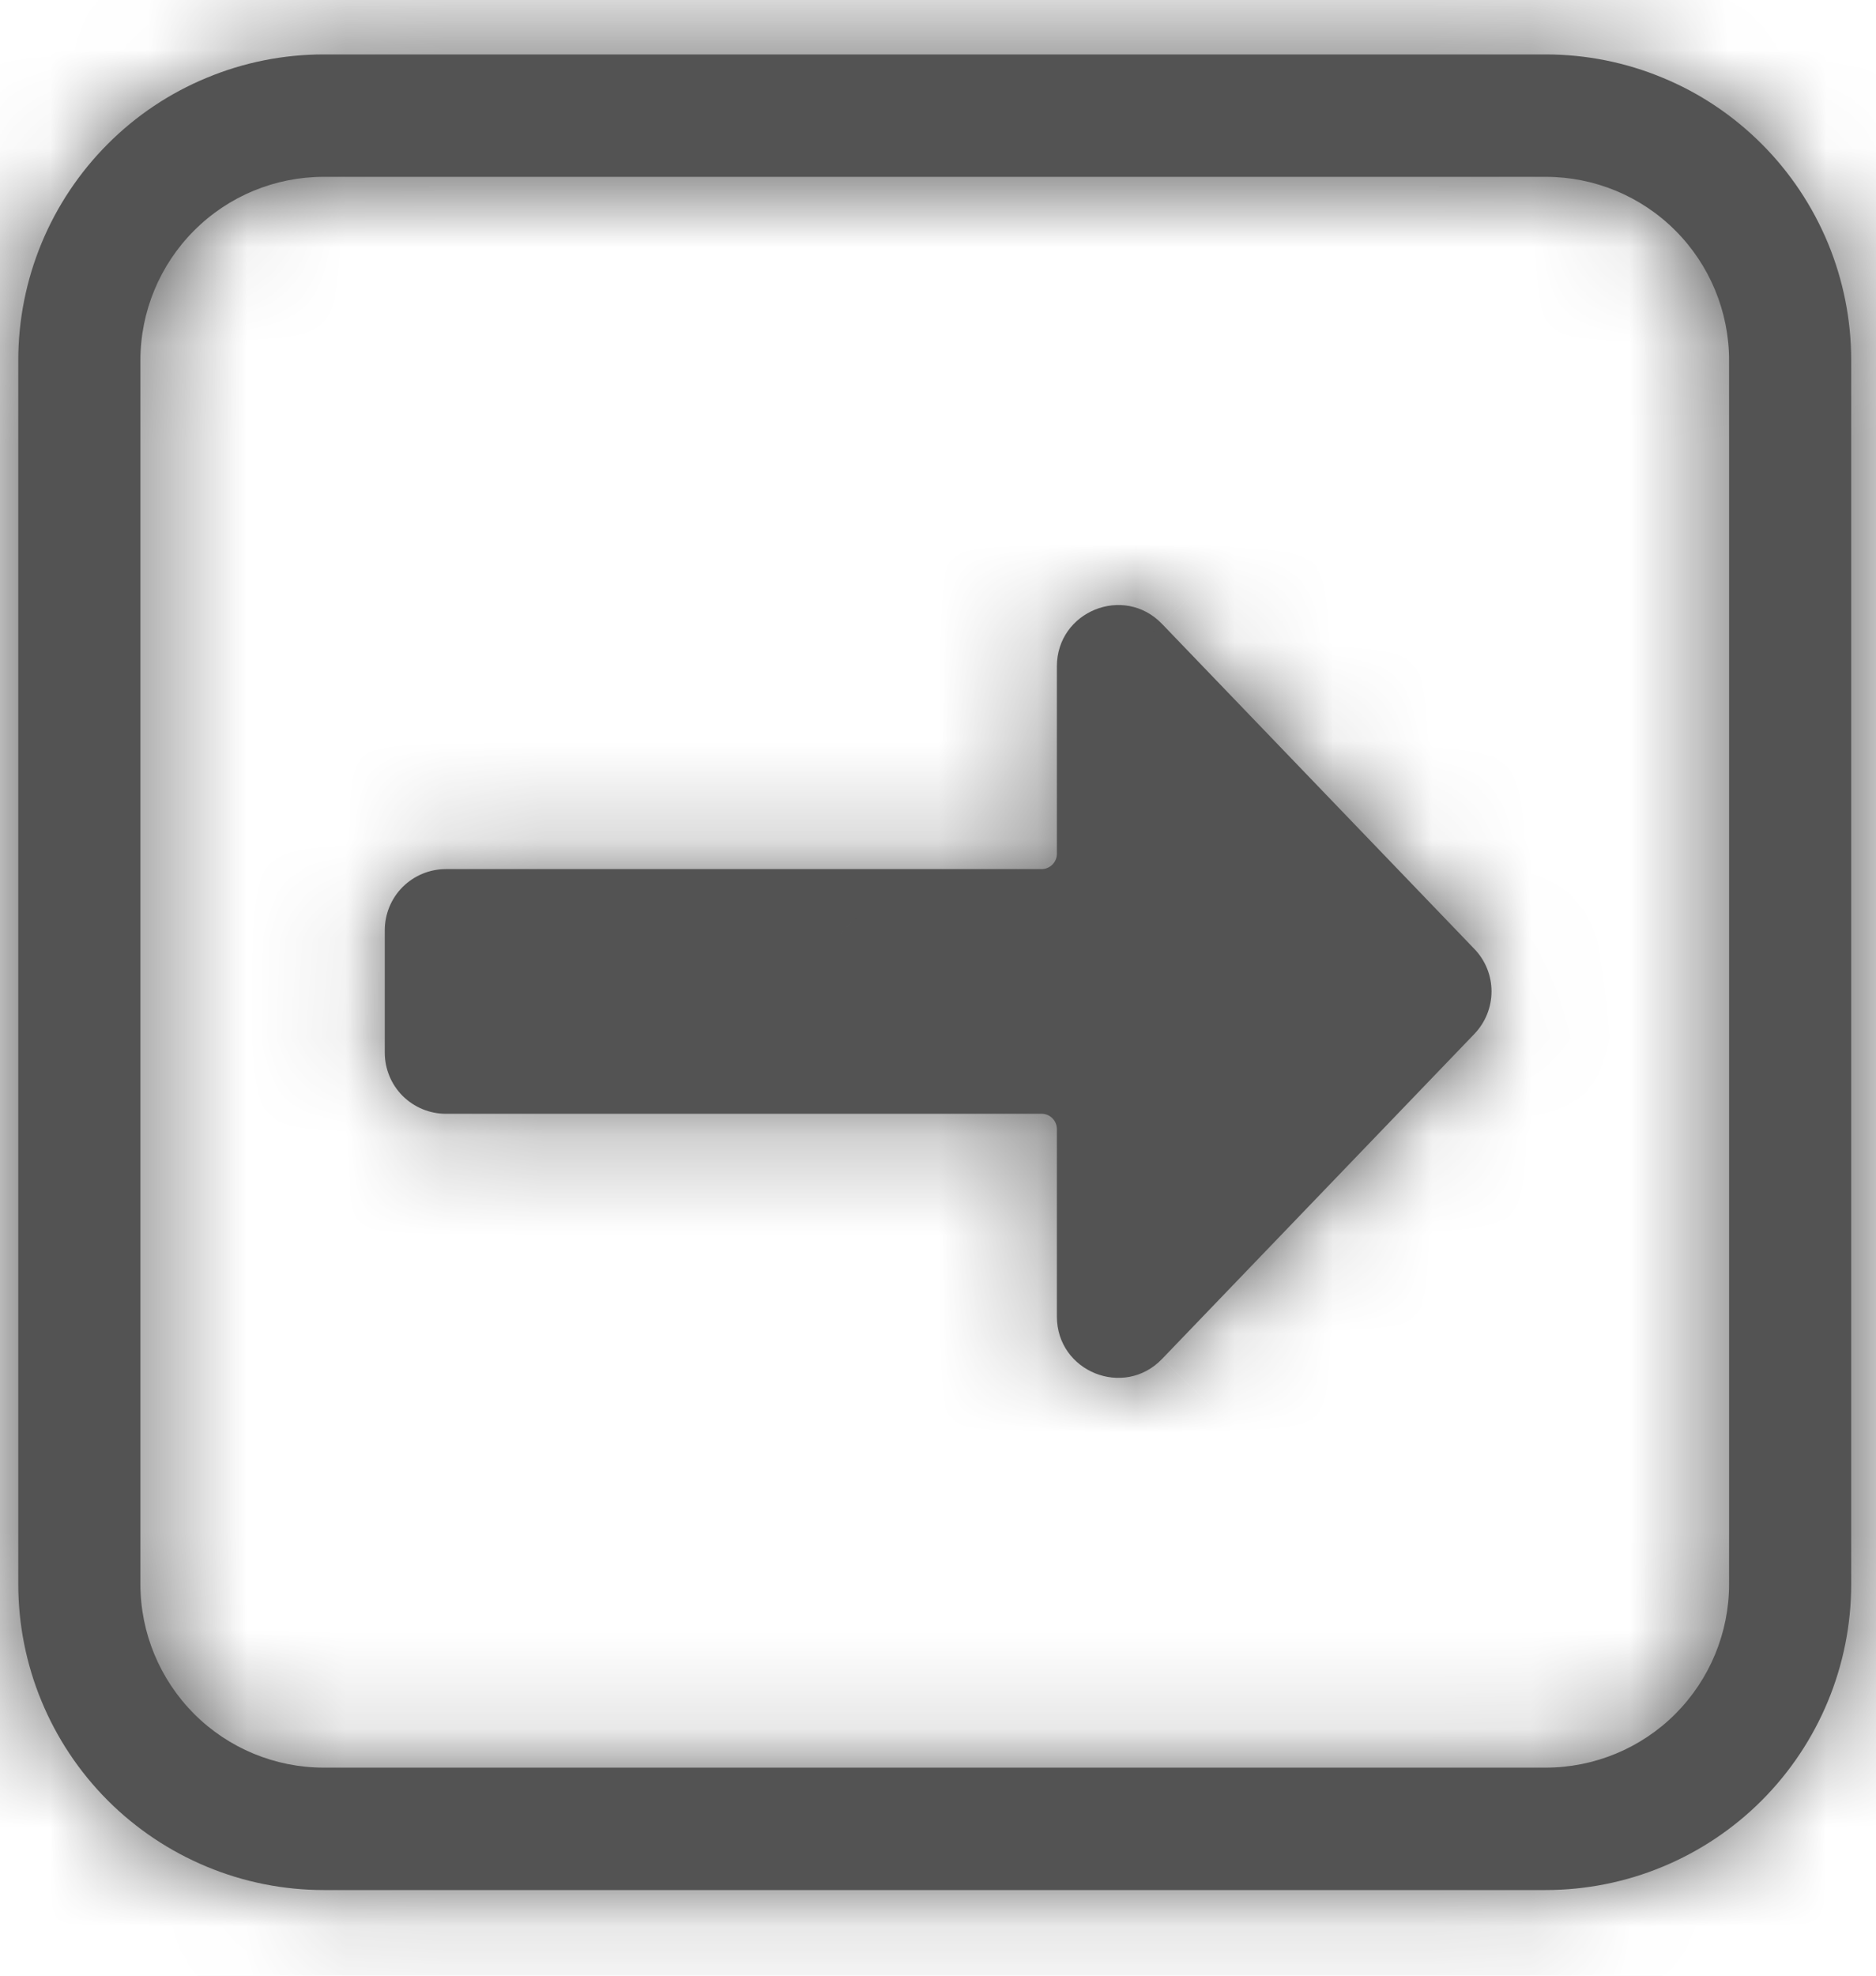 <svg width="19" height="20" viewBox="0 0 19 20" fill="none" xmlns="http://www.w3.org/2000/svg">
<mask id="path-1-inside-1_107_1352" fill="white">
<path d="M14.933 9.607C15.044 9.722 15.106 9.876 15.106 10.036C15.106 10.196 15.044 10.35 14.933 10.466L11.769 13.757C11.382 14.159 10.704 13.885 10.704 13.327V11.43C10.704 11.389 10.688 11.35 10.659 11.321C10.63 11.291 10.591 11.275 10.55 11.275H4.516C4.352 11.275 4.195 11.21 4.078 11.094C3.962 10.978 3.897 10.82 3.897 10.656V9.417C3.897 9.253 3.962 9.095 4.078 8.979C4.195 8.863 4.352 8.798 4.516 8.798H10.55C10.591 8.798 10.63 8.781 10.659 8.752C10.688 8.723 10.704 8.684 10.704 8.643V6.746C10.704 6.188 11.382 5.914 11.769 6.316L14.933 9.607Z"/>
</mask>
<path d="M14.933 9.607C15.044 9.722 15.106 9.876 15.106 10.036C15.106 10.196 15.044 10.35 14.933 10.466L11.769 13.757C11.382 14.159 10.704 13.885 10.704 13.327V11.43C10.704 11.389 10.688 11.35 10.659 11.321C10.63 11.291 10.591 11.275 10.55 11.275H4.516C4.352 11.275 4.195 11.21 4.078 11.094C3.962 10.978 3.897 10.82 3.897 10.656V9.417C3.897 9.253 3.962 9.095 4.078 8.979C4.195 8.863 4.352 8.798 4.516 8.798H10.55C10.591 8.798 10.63 8.781 10.659 8.752C10.688 8.723 10.704 8.684 10.704 8.643V6.746C10.704 6.188 11.382 5.914 11.769 6.316L14.933 9.607Z" fill="#535353"/>
<path d="M14.933 9.607L11.329 13.072L11.329 13.072L14.933 9.607ZM14.933 10.466L11.329 7L11.328 7.001L14.933 10.466ZM11.769 13.757L15.372 17.223L15.374 17.222L11.769 13.757ZM11.769 6.316L8.163 9.78L8.165 9.782L11.769 6.316ZM11.329 13.072C10.543 12.256 10.106 11.168 10.106 10.036H20.106C20.106 8.584 19.544 7.188 18.537 6.141L11.329 13.072ZM10.106 10.036C10.106 8.905 10.543 7.816 11.329 7L18.537 13.931C19.544 12.884 20.106 11.488 20.106 10.036H10.106ZM11.328 7.001L8.165 10.291L15.374 17.222L18.537 13.931L11.328 7.001ZM8.166 10.29C10.904 7.444 15.704 9.389 15.704 13.327H5.704C5.704 18.381 11.861 20.873 15.372 17.223L8.166 10.29ZM15.704 13.327V11.43H5.704V13.327H15.704ZM15.704 11.43C15.704 10.064 15.162 8.754 14.196 7.787L7.122 14.854C6.214 13.945 5.704 12.713 5.704 11.43H15.704ZM14.196 7.787C13.23 6.819 11.918 6.275 10.55 6.275V16.275C9.263 16.275 8.03 15.764 7.122 14.854L14.196 7.787ZM10.55 6.275H4.516V16.275H10.55V6.275ZM4.516 6.275C5.68 6.275 6.794 6.738 7.616 7.56L0.541 14.628C1.595 15.682 3.024 16.275 4.516 16.275V6.275ZM7.616 7.56C8.437 8.382 8.897 9.496 8.897 10.656H-1.103C-1.103 12.145 -0.512 13.573 0.541 14.628L7.616 7.56ZM8.897 10.656V9.417H-1.103V10.656H8.897ZM8.897 9.417C8.897 10.577 8.437 11.691 7.616 12.513L0.541 5.445C-0.512 6.499 -1.103 7.928 -1.103 9.417H8.897ZM7.616 12.513C6.794 13.335 5.68 13.798 4.516 13.798V3.798C3.024 3.798 1.595 4.391 0.541 5.445L7.616 12.513ZM4.516 13.798H10.55V3.798H4.516V13.798ZM10.55 13.798C11.918 13.798 13.23 13.253 14.196 12.286L7.122 5.218C8.03 4.309 9.263 3.798 10.55 3.798V13.798ZM14.196 12.286C15.162 11.319 15.704 10.008 15.704 8.643H5.704C5.704 7.359 6.214 6.127 7.122 5.218L14.196 12.286ZM15.704 8.643V6.746H5.704V8.643H15.704ZM15.704 6.746C15.704 10.677 10.906 12.636 8.163 9.78L15.374 2.853C11.859 -0.808 5.704 1.7 5.704 6.746H15.704ZM8.165 9.782L11.329 13.072L18.537 6.141L15.373 2.851L8.165 9.782Z" fill="#535353" mask="url(#path-1-inside-1_107_1352)"/>
<mask id="path-3-inside-2_107_1352" fill="white">
<path d="M3.279 0.551C2.872 0.551 2.47 0.631 2.095 0.787C1.719 0.942 1.378 1.17 1.091 1.458C0.511 2.039 0.185 2.826 0.185 3.648V16.036C0.185 16.857 0.511 17.645 1.091 18.226C1.378 18.513 1.719 18.741 2.095 18.897C2.47 19.053 2.872 19.133 3.279 19.133H15.655C16.476 19.133 17.263 18.806 17.843 18.226C18.423 17.645 18.749 16.857 18.749 16.036V3.648C18.749 3.241 18.669 2.838 18.514 2.463C18.358 2.087 18.13 1.745 17.843 1.458C17.555 1.17 17.215 0.942 16.839 0.787C16.464 0.631 16.061 0.551 15.655 0.551H3.279ZM1.422 3.648C1.422 3.155 1.618 2.682 1.966 2.334C2.314 1.985 2.786 1.79 3.279 1.79H15.655C16.147 1.79 16.62 1.985 16.968 2.334C17.316 2.682 17.512 3.155 17.512 3.648V16.036C17.512 16.529 17.316 17.001 16.968 17.35C16.62 17.698 16.147 17.894 15.655 17.894H3.279C2.786 17.894 2.314 17.698 1.966 17.35C1.618 17.001 1.422 16.529 1.422 16.036V3.648Z"/>
</mask>
<path d="M3.279 0.551C2.872 0.551 2.47 0.631 2.095 0.787C1.719 0.942 1.378 1.17 1.091 1.458C0.511 2.039 0.185 2.826 0.185 3.648V16.036C0.185 16.857 0.511 17.645 1.091 18.226C1.378 18.513 1.719 18.741 2.095 18.897C2.47 19.053 2.872 19.133 3.279 19.133H15.655C16.476 19.133 17.263 18.806 17.843 18.226C18.423 17.645 18.749 16.857 18.749 16.036V3.648C18.749 3.241 18.669 2.838 18.514 2.463C18.358 2.087 18.13 1.745 17.843 1.458C17.555 1.17 17.215 0.942 16.839 0.787C16.464 0.631 16.061 0.551 15.655 0.551H3.279ZM1.422 3.648C1.422 3.155 1.618 2.682 1.966 2.334C2.314 1.985 2.786 1.79 3.279 1.79H15.655C16.147 1.79 16.62 1.985 16.968 2.334C17.316 2.682 17.512 3.155 17.512 3.648V16.036C17.512 16.529 17.316 17.001 16.968 17.35C16.62 17.698 16.147 17.894 15.655 17.894H3.279C2.786 17.894 2.314 17.698 1.966 17.35C1.618 17.001 1.422 16.529 1.422 16.036V3.648Z" fill="#535353"/>
<path d="M3.279 0.551V5.551V0.551ZM0.185 3.648H-4.815H0.185ZM1.091 18.226L-2.446 21.76L1.091 18.226ZM15.655 0.551V-4.449V0.551ZM1.422 3.648H-3.578H1.422ZM3.279 1.79V-3.21V1.79ZM17.512 3.648H22.512H17.512ZM17.512 16.036H22.512H17.512ZM15.655 17.894V22.894V17.894ZM3.279 17.894V22.894V17.894ZM1.422 16.036H-3.578H1.422ZM3.279 -4.449C2.215 -4.449 1.162 -4.24 0.18 -3.832L4.01 5.405C3.778 5.501 3.53 5.551 3.279 5.551V-4.449ZM0.18 -3.832C-0.803 -3.425 -1.695 -2.828 -2.446 -2.076L4.628 4.992C4.451 5.169 4.241 5.309 4.01 5.405L0.18 -3.832ZM-2.446 -2.076C-3.964 -0.557 -4.815 1.502 -4.815 3.648H5.185C5.185 4.151 4.985 4.635 4.628 4.992L-2.446 -2.076ZM-4.815 3.648V16.036H5.185V3.648H-4.815ZM-4.815 16.036C-4.815 18.182 -3.964 20.241 -2.446 21.76L4.628 14.692C4.985 15.049 5.185 15.533 5.185 16.036H-4.815ZM-2.446 21.76C-1.695 22.512 -0.803 23.108 0.18 23.516L4.01 14.278C4.241 14.374 4.451 14.515 4.628 14.692L-2.446 21.76ZM0.18 23.516C1.162 23.923 2.215 24.133 3.279 24.133V14.133C3.53 14.133 3.778 14.182 4.01 14.278L0.18 23.516ZM3.279 24.133H15.655V14.133H3.279V24.133ZM15.655 24.133C17.803 24.133 19.863 23.279 21.38 21.76L14.306 14.692C14.663 14.335 15.148 14.133 15.655 14.133V24.133ZM21.38 21.76C22.898 20.241 23.749 18.182 23.749 16.036H13.749C13.749 15.533 13.949 15.049 14.306 14.692L21.38 21.76ZM23.749 16.036V3.648H13.749V16.036H23.749ZM23.749 3.648C23.749 2.585 23.54 1.533 23.134 0.551L13.893 4.374C13.798 4.144 13.749 3.897 13.749 3.648H23.749ZM23.134 0.551C22.727 -0.431 22.131 -1.324 21.38 -2.076L14.306 4.992C14.129 4.815 13.989 4.605 13.893 4.374L23.134 0.551ZM21.38 -2.076C20.629 -2.828 19.736 -3.425 18.754 -3.832L14.924 5.405C14.693 5.309 14.482 5.169 14.306 4.992L21.38 -2.076ZM18.754 -3.832C17.772 -4.24 16.719 -4.449 15.655 -4.449V5.551C15.404 5.551 15.156 5.501 14.924 5.405L18.754 -3.832ZM15.655 -4.449H3.279V5.551H15.655V-4.449ZM6.422 3.648C6.422 4.48 6.092 5.278 5.503 5.868L-1.571 -1.2C-2.857 0.086 -3.578 1.83 -3.578 3.648H6.422ZM5.503 5.868C4.914 6.457 4.114 6.79 3.279 6.79V-3.21C1.459 -3.21 -0.286 -2.487 -1.571 -1.2L5.503 5.868ZM3.279 6.79H15.655V-3.21H3.279V6.79ZM15.655 6.79C14.82 6.79 14.02 6.457 13.431 5.868L20.505 -1.2C19.219 -2.487 17.475 -3.21 15.655 -3.21V6.79ZM13.431 5.868C12.841 5.278 12.511 4.48 12.511 3.648H22.512C22.512 1.83 21.79 0.086 20.505 -1.2L13.431 5.868ZM12.511 3.648V16.036H22.512V3.648H12.511ZM12.511 16.036C12.511 15.204 12.841 14.405 13.431 13.816L20.505 20.884C21.79 19.597 22.512 17.853 22.512 16.036H12.511ZM13.431 13.816C14.02 13.226 14.82 12.894 15.655 12.894V22.894C17.475 22.894 19.219 22.17 20.505 20.884L13.431 13.816ZM15.655 12.894H3.279V22.894H15.655V12.894ZM3.279 12.894C4.114 12.894 4.914 13.226 5.503 13.816L-1.571 20.884C-0.286 22.17 1.459 22.894 3.279 22.894V12.894ZM5.503 13.816C6.092 14.405 6.422 15.204 6.422 16.036H-3.578C-3.578 17.853 -2.857 19.597 -1.571 20.884L5.503 13.816ZM6.422 16.036V3.648H-3.578V16.036H6.422Z" fill="#535353" mask="url(#path-3-inside-2_107_1352)"/>
</svg>
